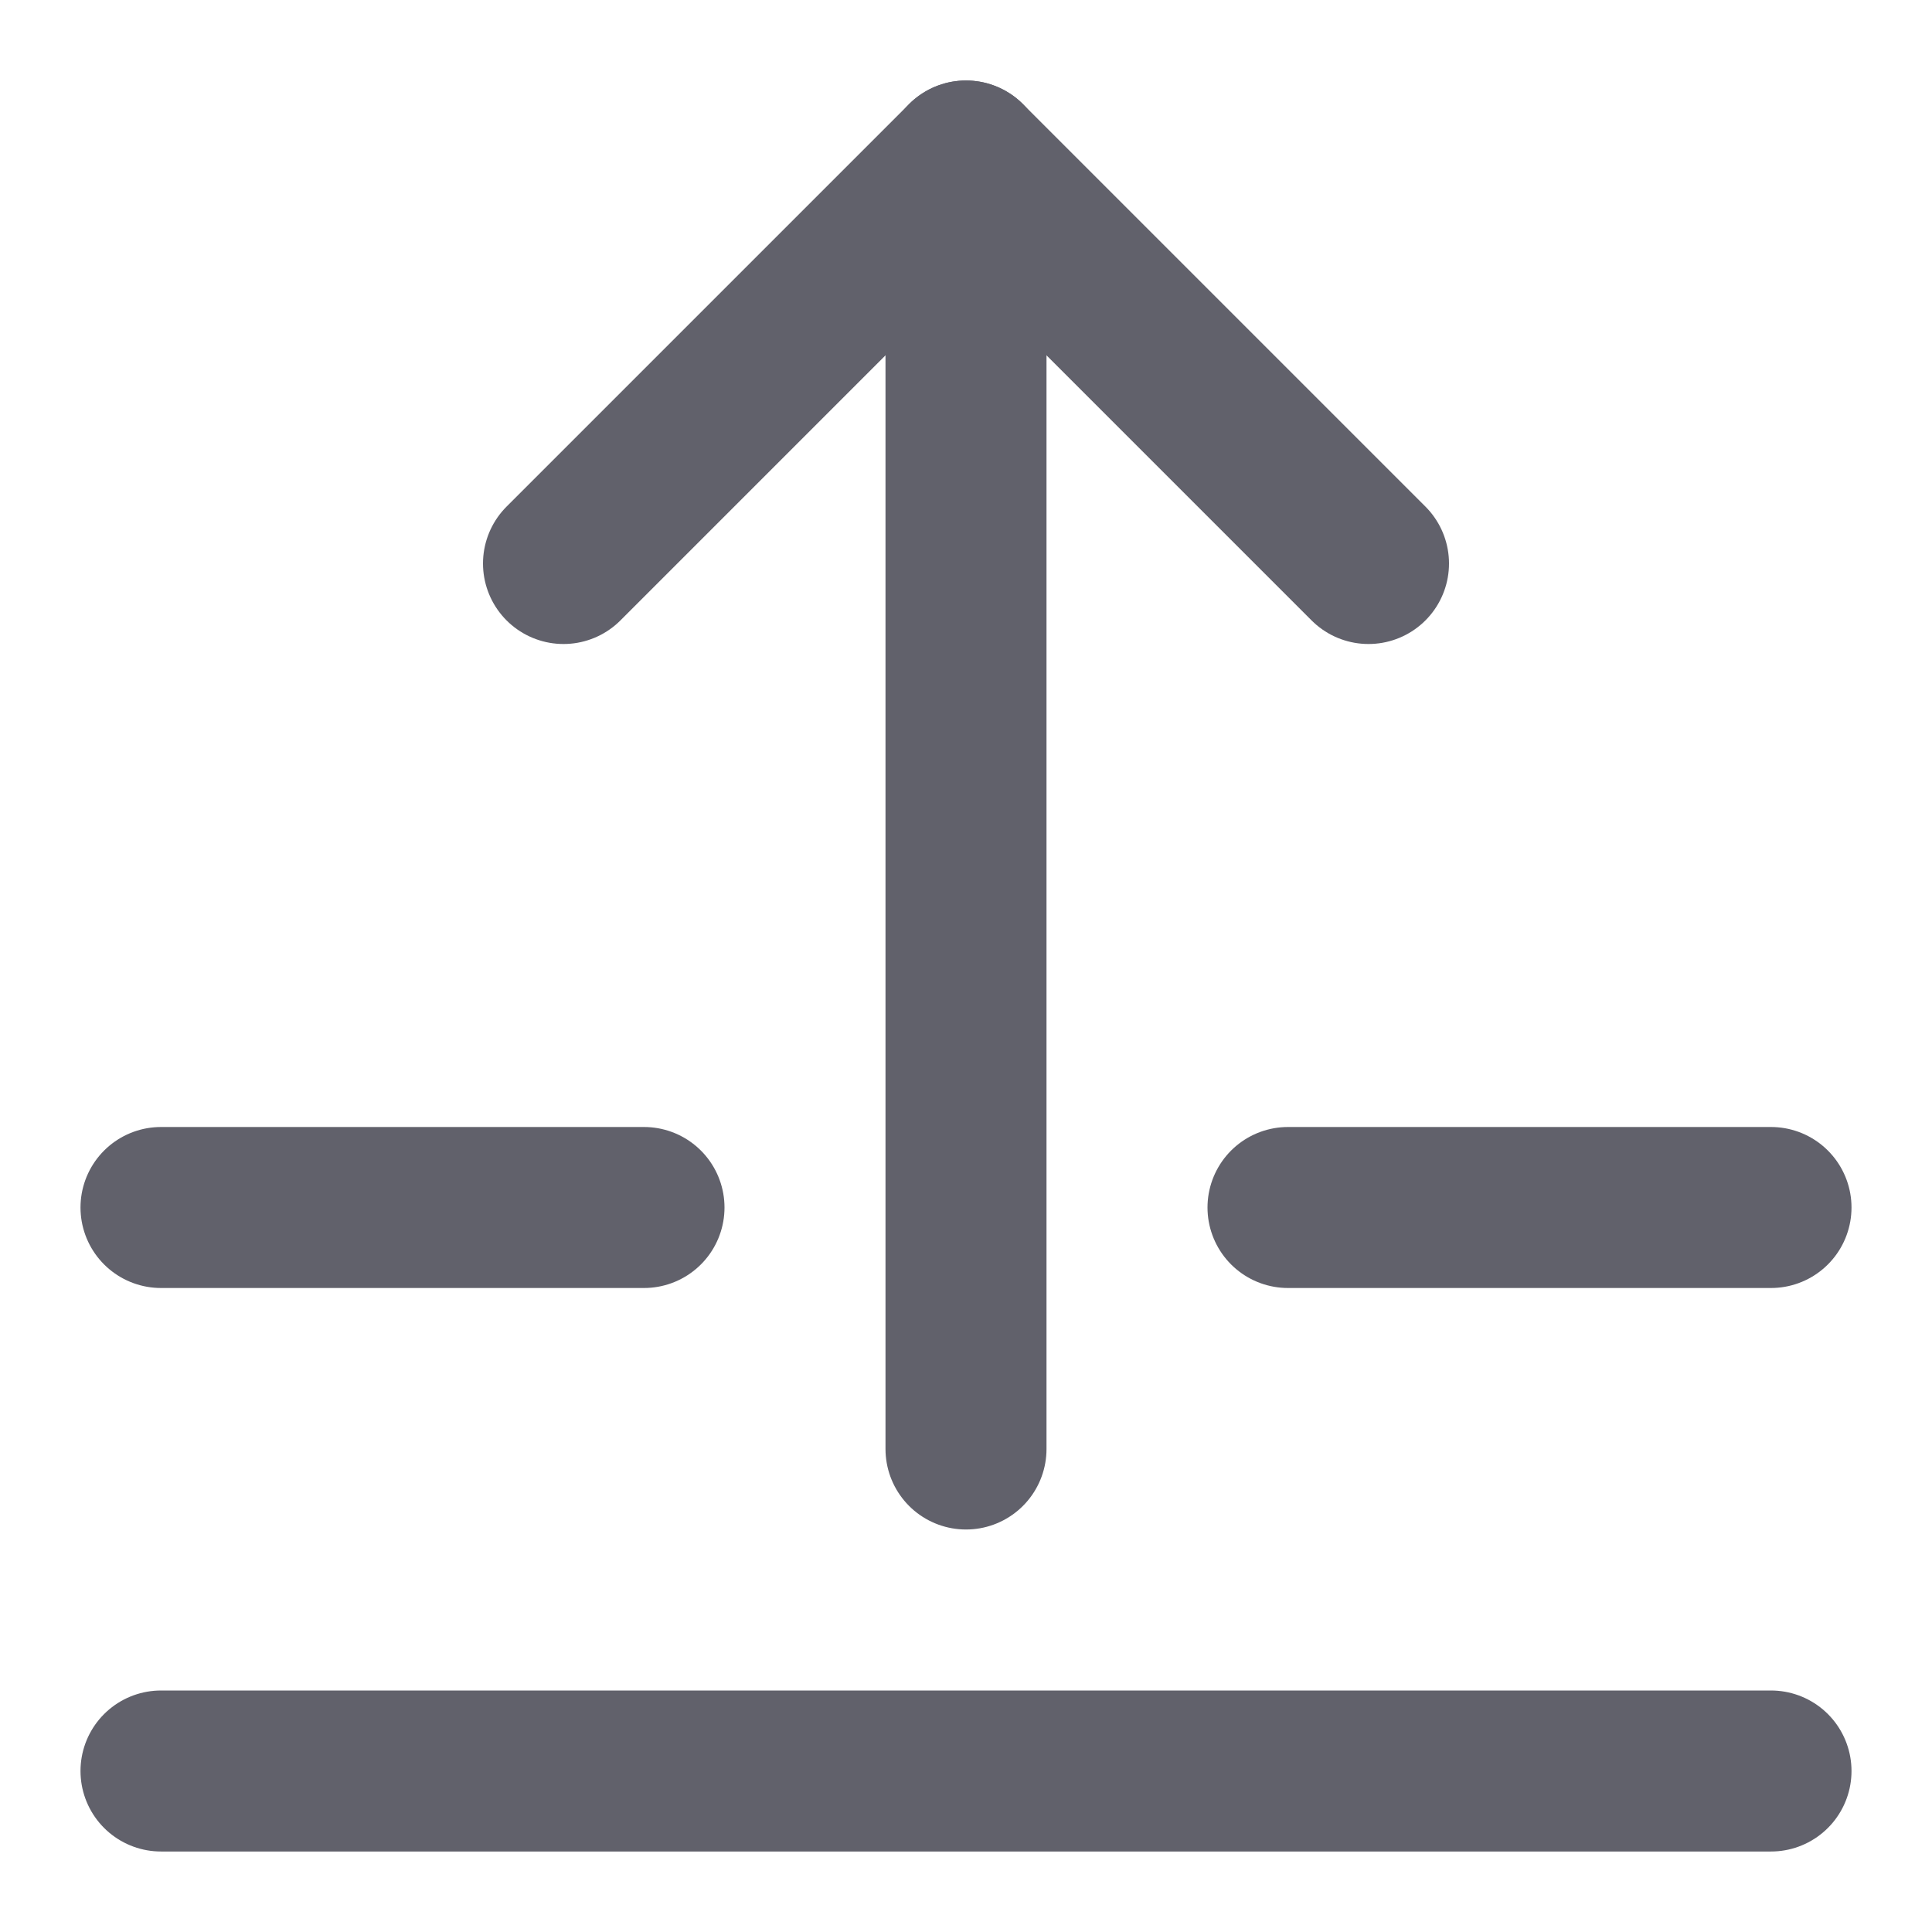<svg xmlns="http://www.w3.org/2000/svg" height="24" width="24" viewBox="0 0 24 24"><g stroke-linecap="round" fill="#61616b" stroke-linejoin="round" class="nc-icon-wrapper"><line x1="2" y1="22" x2="22" y2="22" fill="none" stroke="#61616b" stroke-width="2"></line><line x1="2" y1="15" x2="8" y2="15" fill="none" stroke="#61616b" stroke-width="2"></line><line x1="16" y1="15" x2="22" y2="15" fill="none" stroke="#61616b" stroke-width="2"></line><line data-cap="butt" data-color="color-2" x1="12" y1="18" x2="12" y2="2" fill="none" stroke="#61616b" stroke-width="2"></line><polyline data-color="color-2" points="17 7 12 2 7 7" fill="none" stroke="#61616b" stroke-width="2"></polyline></g></svg>